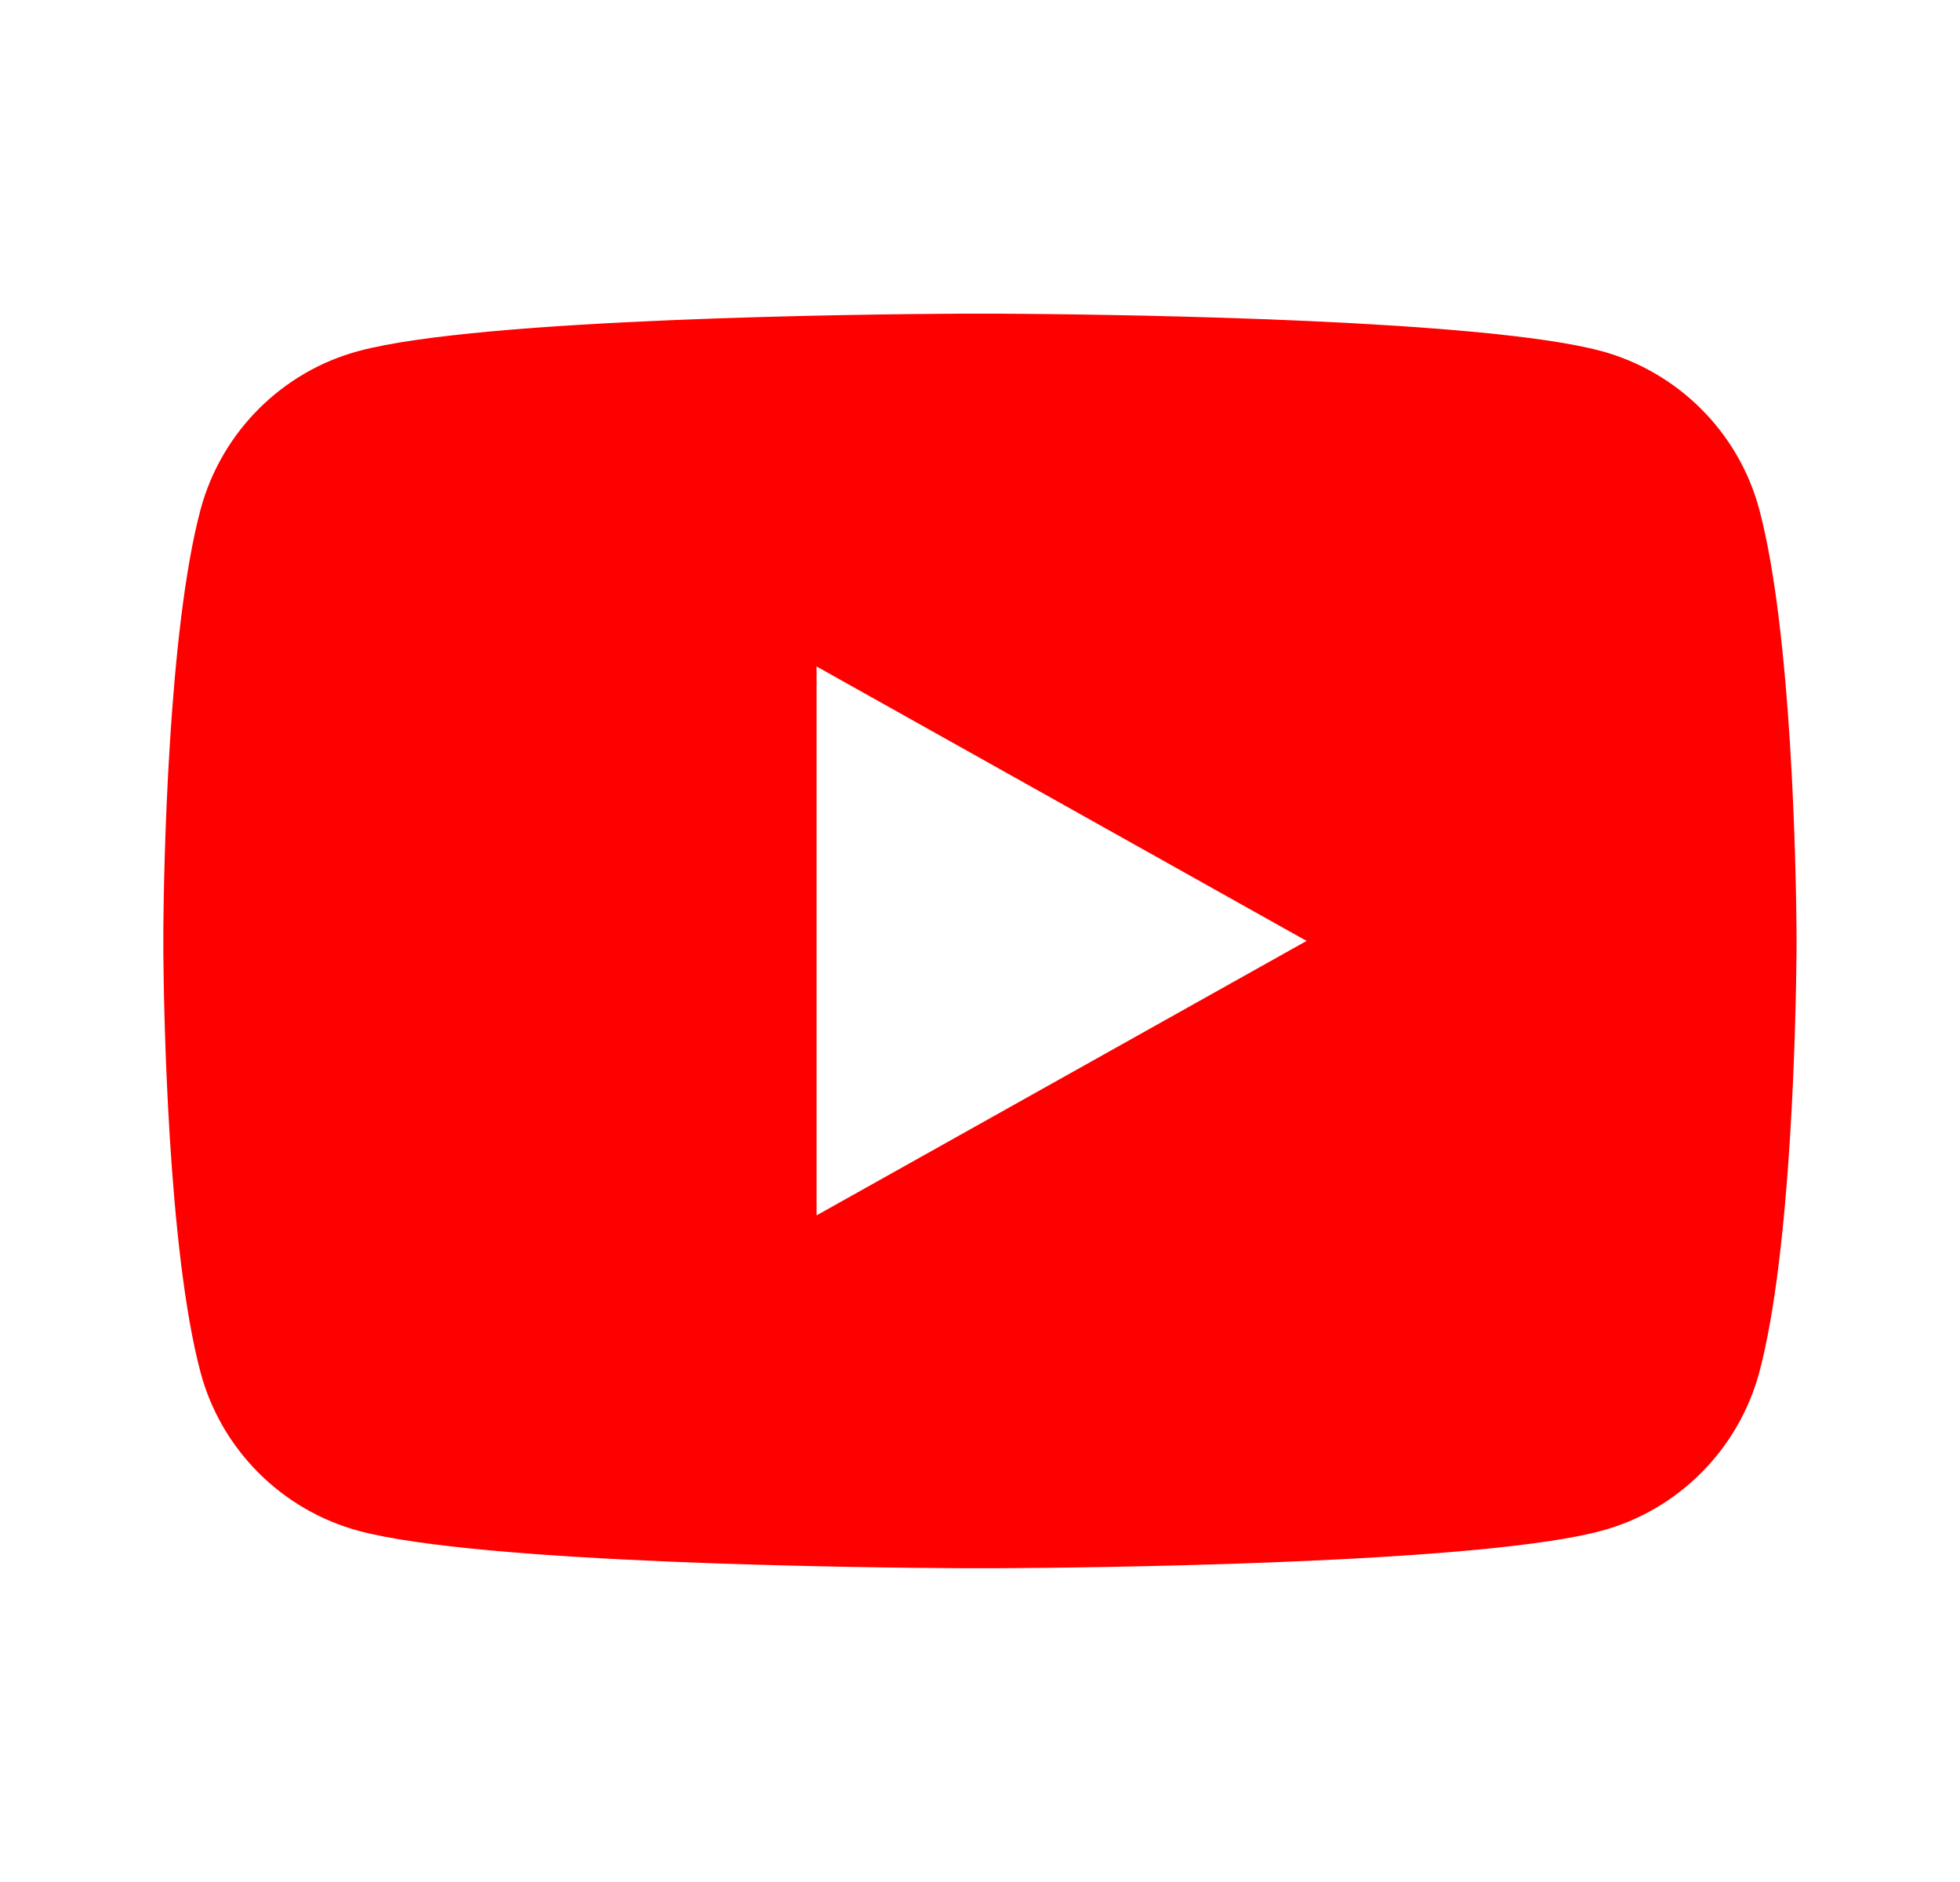 <svg fill="none" height="48" viewBox="0 0 50 48" width="50" xmlns="http://www.w3.org/2000/svg">
    <path
        d="M25.508 8C26.621 8.006 29.405 8.032 32.362 8.145L33.411 8.189C36.389 8.325 39.365 8.556 40.841 8.951C42.809 9.482 44.357 11.031 44.88 12.995C45.712 16.113 45.816 22.199 45.829 23.672L45.831 23.977V23.998C45.831 23.998 45.831 24.006 45.831 24.02L45.829 24.325C45.816 25.798 45.712 31.884 44.88 35.002C44.349 36.973 42.802 38.522 40.841 39.046C39.365 39.441 36.389 39.672 33.411 39.807L32.362 39.851C29.405 39.965 26.621 39.991 25.508 39.997L25.02 39.998H24.998C24.998 39.998 24.991 39.998 24.976 39.998L24.488 39.997C22.133 39.984 12.287 39.882 9.155 39.046C7.186 38.515 5.639 36.966 5.116 35.002C4.284 31.884 4.179 25.798 4.167 24.325V23.672C4.179 22.199 4.284 16.113 5.116 12.995C5.646 11.024 7.194 9.475 9.155 8.951C12.287 8.114 22.133 8.012 24.488 8H25.508ZM20.831 16.998V30.998L33.331 23.998L20.831 16.998Z"
        fill="#FF0000" />
</svg>
